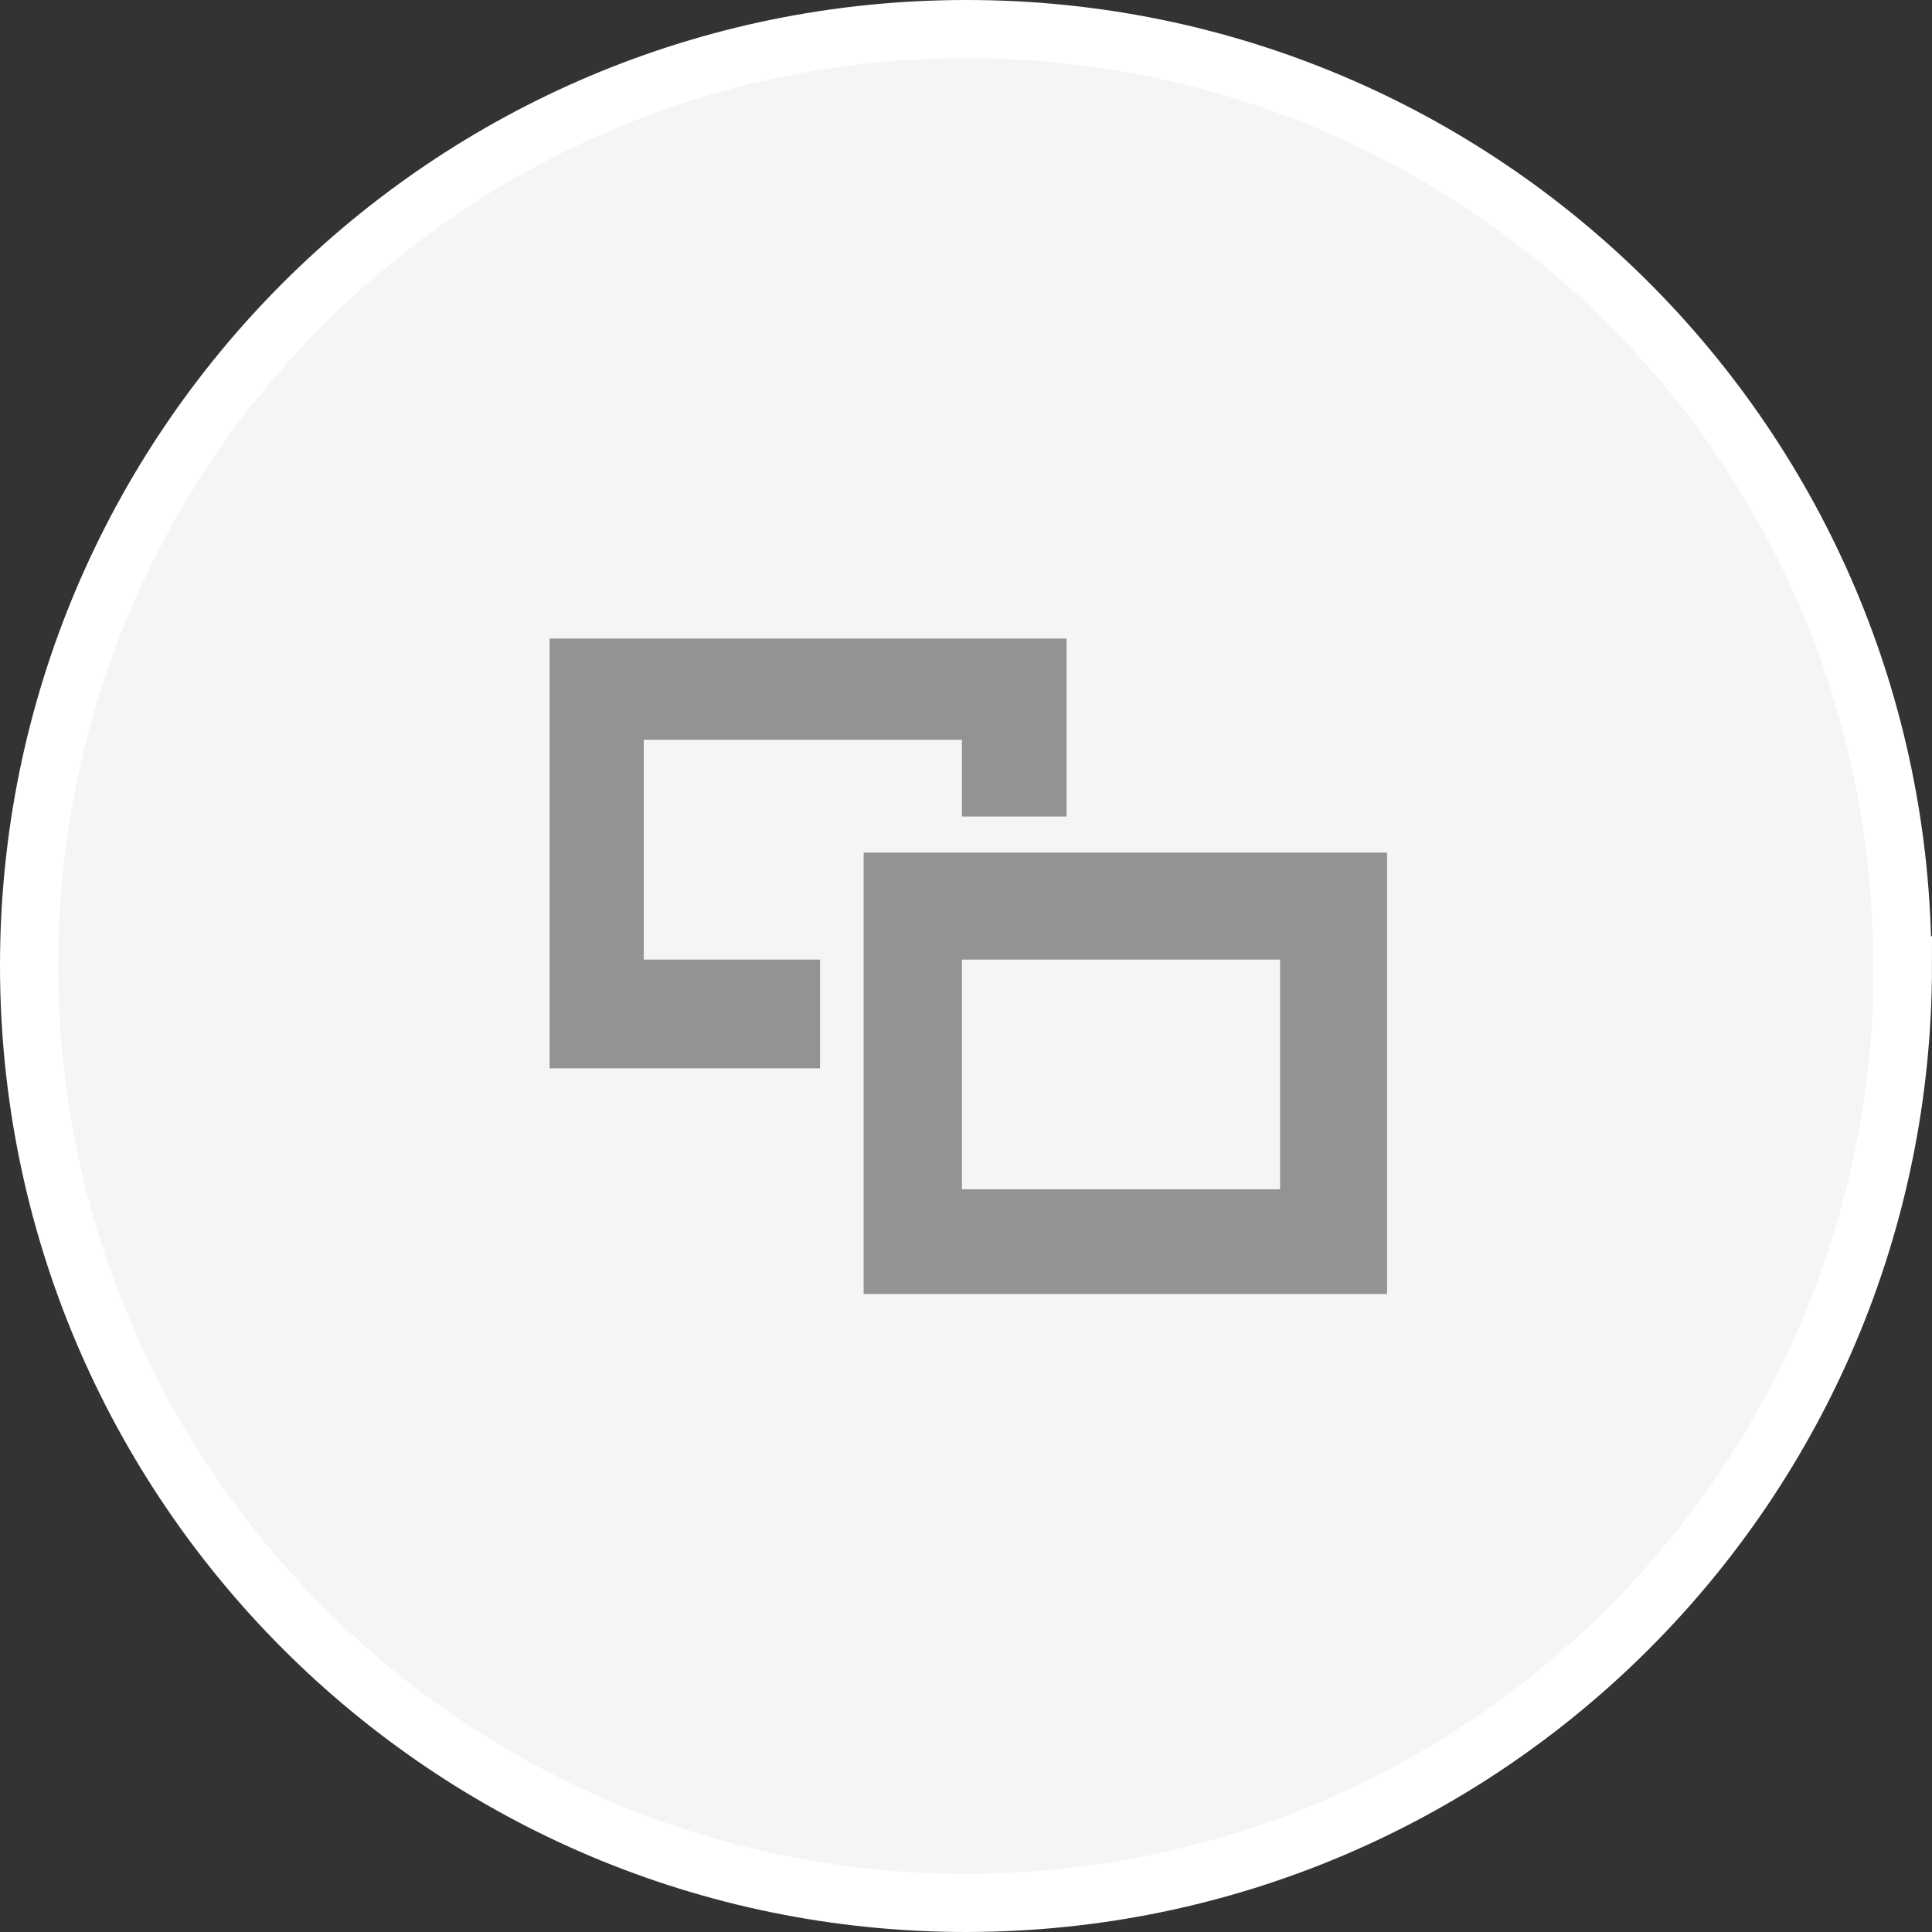 <?xml version="1.0" encoding="UTF-8"?>
<svg id="Layer_2" data-name="Layer 2" xmlns="http://www.w3.org/2000/svg" width="33.22" height="33.22" viewBox="0 0 33.22 33.22">
  <rect x="0" y="0" width="33.22" height="33.22" fill="#333333" stroke="none"/>
  <defs>
    <style>
      .cls-1 {
        fill: #f5f5f5;
        stroke: #fff;
        stroke-miterlimit: 10;
      }

      .cls-2 {
        fill: #929493;
        stroke-width: 0px;
      }
    </style>
  </defs>
  <g id="Layer_1-2" data-name="Layer 1">
    <g id="Switcher_PRessed" data-name="Switcher PRessed">
      <path class="cls-1" d="m32.72,16.6c0,8.9-7.2,16.11-16.1,16.12-8.9,0-16.11-7.2-16.12-16.1C.49,7.72,7.7.51,16.6.5c0,0,0,0,0,0,8.89-.01,16.1,7.18,16.11,16.07,0,.01,0,.02,0,.03Z"/>
      <g>
        <polygon class="cls-2" points="14.1 16.5 11.07 16.5 11.07 12.72 16.54 12.72 16.54 14.04 18.34 14.04 18.34 10.98 9.45 10.98 9.45 18.37 14.1 18.37 14.1 16.5"/>
        <path class="cls-2" d="m14.85,14.66v7.59h9v-7.59h-9Zm7.16,5.79h-5.47v-3.95h5.47v3.95Z"/>
      </g>
    </g>
  </g>
</svg>